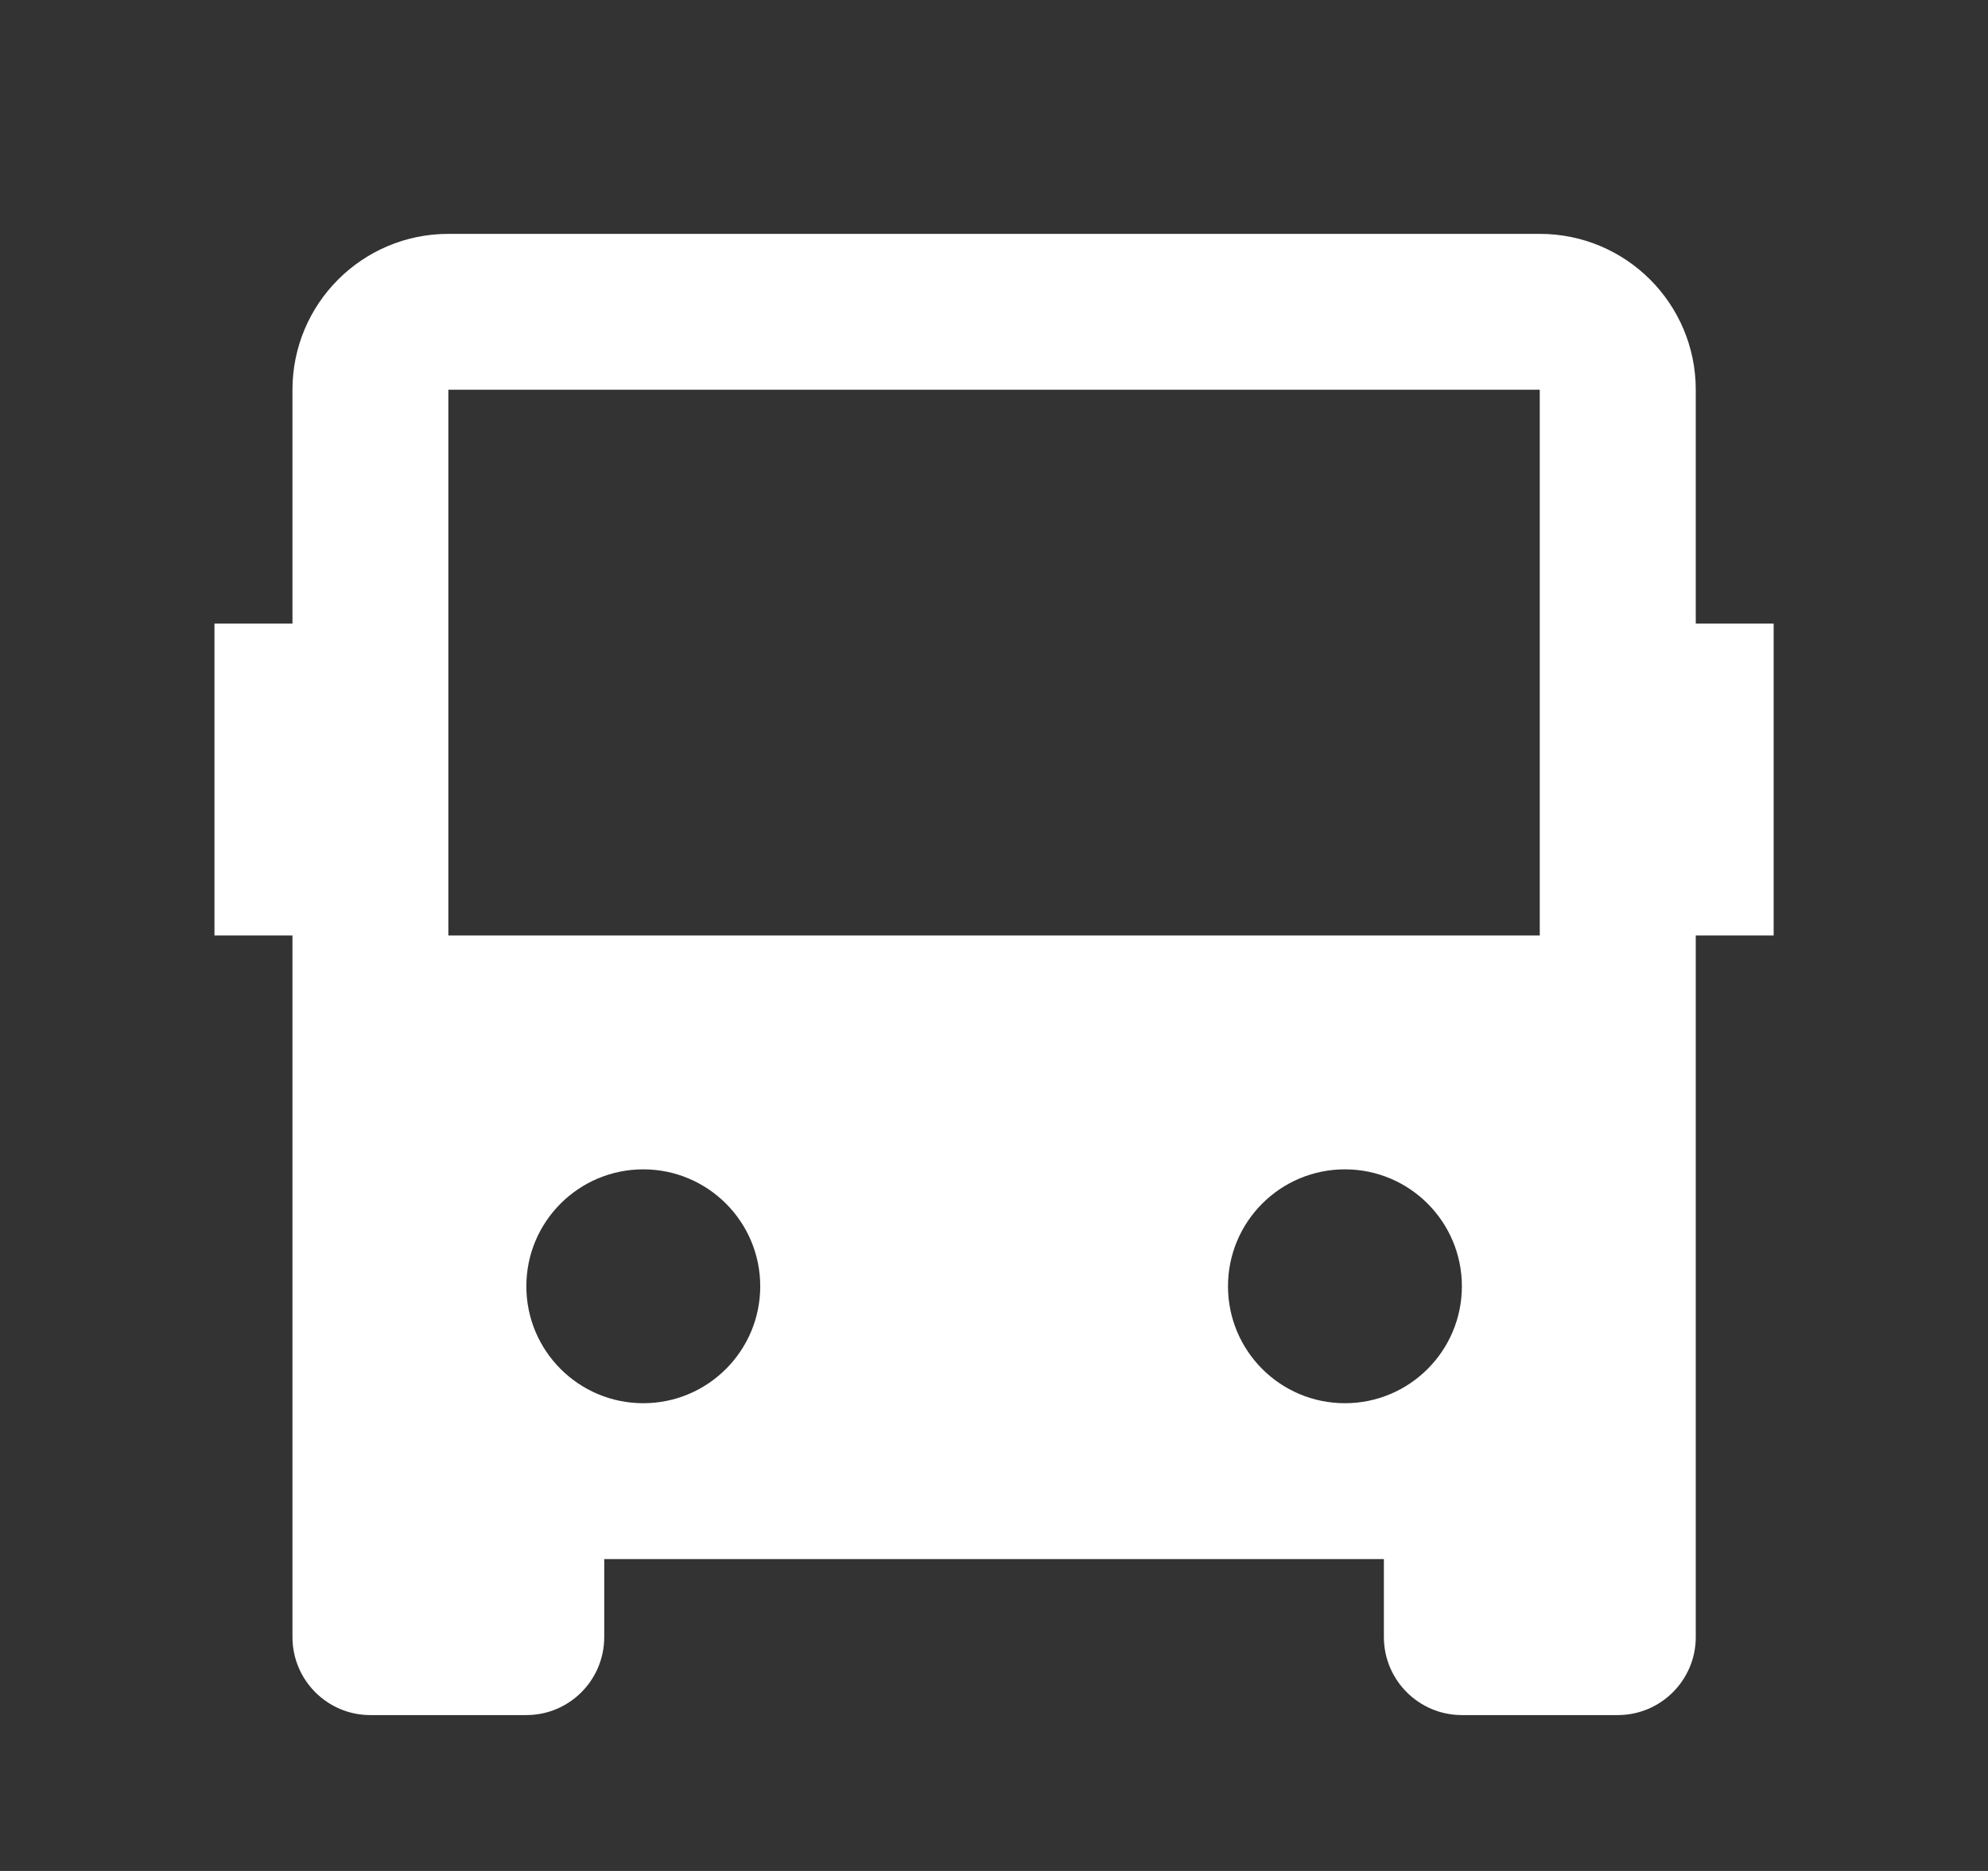 <svg width="17" height="16" viewBox="0 0 17 16" fill="none" xmlns="http://www.w3.org/2000/svg">
<rect x="0" y="0" width="17" height="16" fill="#333333" stroke="none"/>
<g id="Frame">
<path id="Vector" d="M11.834 13.333H5.167V14C5.167 14.368 4.869 14.667 4.501 14.667H3.167C2.799 14.667 2.501 14.368 2.501 14V8H1.834V5.333H2.501V3.333C2.501 2.597 3.098 2 3.834 2H13.167C13.904 2 14.501 2.597 14.501 3.333V5.333H15.167V8H14.501V14C14.501 14.368 14.202 14.667 13.834 14.667H12.501C12.133 14.667 11.834 14.368 11.834 14V13.333ZM3.834 3.333V8H13.167V3.333H3.834ZM5.501 12C6.053 12 6.501 11.552 6.501 11C6.501 10.448 6.053 10 5.501 10C4.948 10 4.501 10.448 4.501 11C4.501 11.552 4.948 12 5.501 12ZM11.501 12C12.053 12 12.501 11.552 12.501 11C12.501 10.448 12.053 10 11.501 10C10.948 10 10.501 10.448 10.501 11C10.501 11.552 10.948 12 11.501 12Z" fill="white"/>
</g>
</svg>
